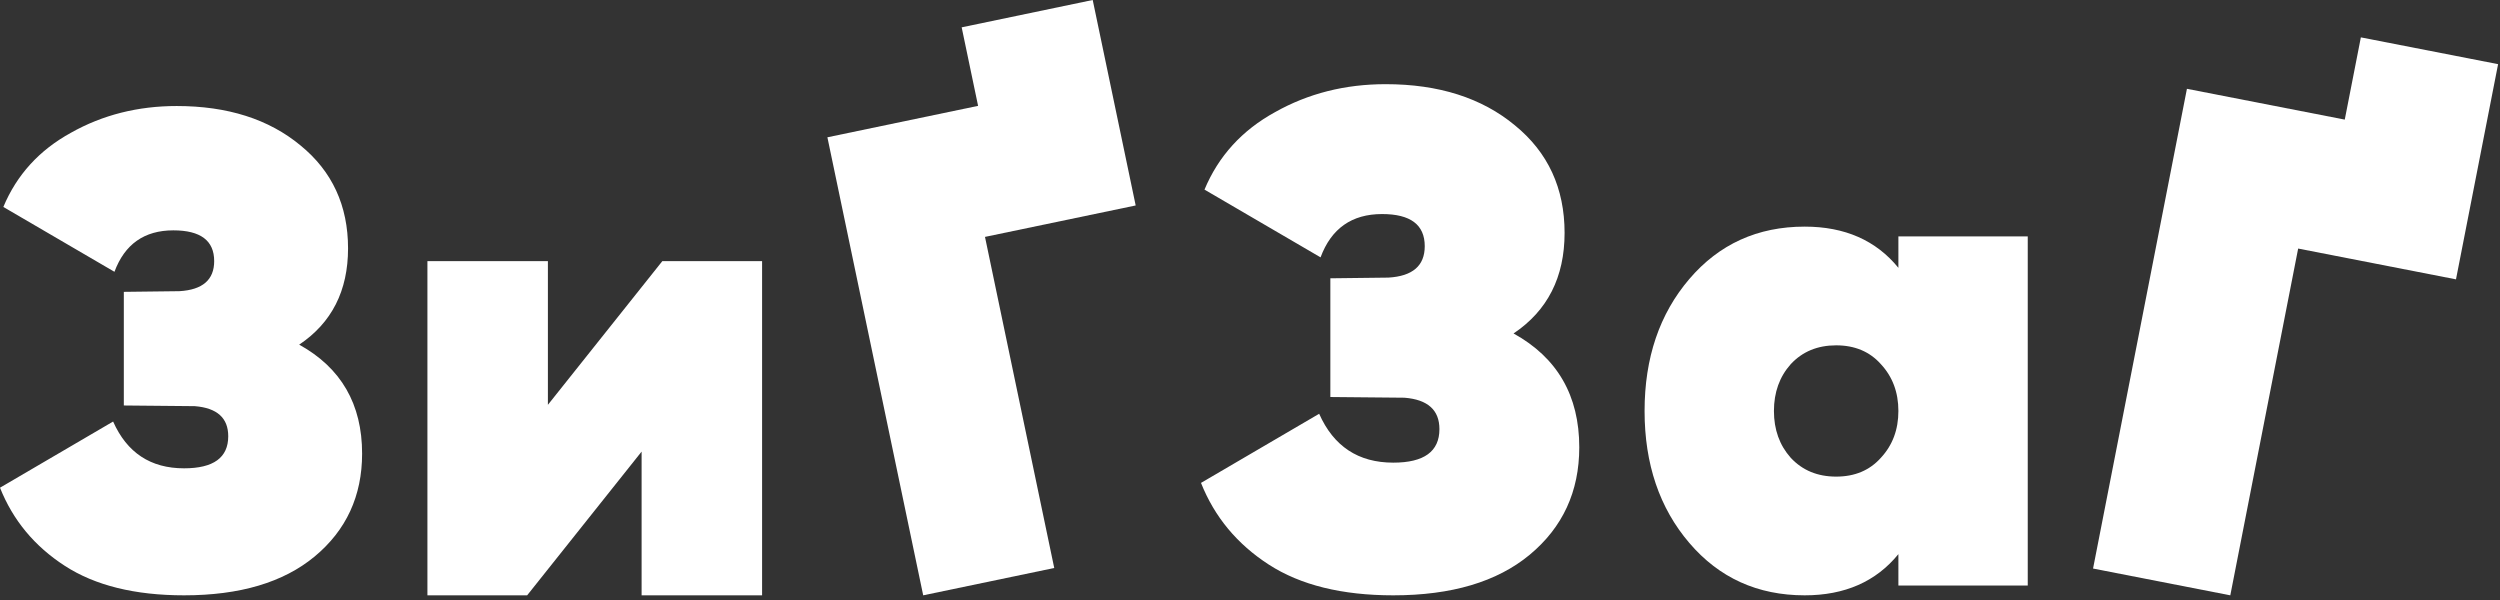 <svg width="500" height="120" viewBox="0 0 500 120" fill="none" xmlns="http://www.w3.org/2000/svg">
<rect x="0" y="0" width="500" height="120" fill="#333333" stroke="none"/>
<path d="M59.838 68.931C68.227 73.566 72.421 80.83 72.421 90.723C72.421 99.19 69.253 106.053 62.917 111.311C56.67 116.481 47.968 119.065 36.813 119.065C26.996 119.065 19.053 117.105 12.985 113.183C6.916 109.262 2.588 104.048 0 97.541L22.623 84.306C25.39 90.545 30.12 93.664 36.813 93.664C42.703 93.664 45.648 91.525 45.648 87.247C45.648 83.593 43.417 81.587 38.955 81.231L24.765 81.097V58.37L35.876 58.236C40.517 57.969 42.837 55.963 42.837 52.22C42.837 48.12 40.115 46.07 34.671 46.07C28.87 46.07 24.944 48.833 22.891 54.359L0.669 41.391C3.347 34.974 7.853 30.027 14.19 26.551C20.526 22.986 27.576 21.204 35.341 21.204C45.514 21.204 53.769 23.833 60.106 29.091C66.442 34.261 69.61 41.124 69.61 49.68C69.61 58.147 66.353 64.564 59.838 68.931Z" fill="white"/>
<path d="M132.471 52.22H152.417V119.065H128.321V90.322L105.43 119.065H85.484V52.22H109.58V80.964L132.471 52.22Z" fill="white"/>
<path d="M192.334 5.467L218.542 0L227.137 41.092L196.998 47.38L210.848 113.598L184.64 119.065L165.479 27.459L195.618 21.171L192.334 5.467Z" fill="white"/>
<path d="M302.709 66.693C311.472 71.535 315.854 79.123 315.854 89.458C315.854 98.303 312.544 105.472 305.925 110.965C299.399 116.365 290.309 119.066 278.656 119.066C268.401 119.066 260.103 117.017 253.764 112.921C247.424 108.824 242.903 103.377 240.199 96.58L263.833 82.754C266.723 89.272 271.664 92.53 278.656 92.53C284.809 92.53 287.885 90.296 287.885 85.827C287.885 82.009 285.555 79.914 280.893 79.542L266.07 79.402V55.66L277.677 55.52C282.525 55.241 284.949 53.146 284.949 49.236C284.949 44.953 282.105 42.811 276.418 42.811C270.358 42.811 266.256 45.698 264.112 51.47L240.898 37.923C243.695 31.22 248.403 26.052 255.022 22.421C261.642 18.697 269.007 16.835 277.118 16.835C287.745 16.835 296.369 19.581 302.988 25.075C309.607 30.475 312.917 37.644 312.917 46.582C312.917 55.427 309.514 62.131 302.709 66.693Z" fill="white"/>
<path d="M379.678 47.28H405.549V117.11H379.678V110.826C375.203 116.319 368.957 119.065 360.939 119.065C351.524 119.065 343.832 115.574 337.866 108.591C331.899 101.608 328.916 92.809 328.916 82.195C328.916 71.581 331.899 62.783 337.866 55.8C343.832 48.817 351.524 45.325 360.939 45.325C368.957 45.325 375.203 48.072 379.678 53.565V47.28ZM358.143 91.552C360.474 94.066 363.503 95.323 367.232 95.323C370.961 95.323 373.945 94.066 376.182 91.552C378.513 89.039 379.678 85.92 379.678 82.195C379.678 78.471 378.513 75.352 376.182 72.838C373.945 70.324 370.961 69.067 367.232 69.067C363.503 69.067 360.474 70.324 358.143 72.838C355.906 75.352 354.787 78.471 354.787 82.195C354.787 85.92 355.906 89.039 358.143 91.552Z" fill="white"/>
<path d="M472.171 7.474L499.619 12.831L491.198 55.87L459.632 49.71L446.06 119.066L418.611 113.708L437.386 17.762L468.952 23.923L472.171 7.474Z" fill="white"/>
</svg>
